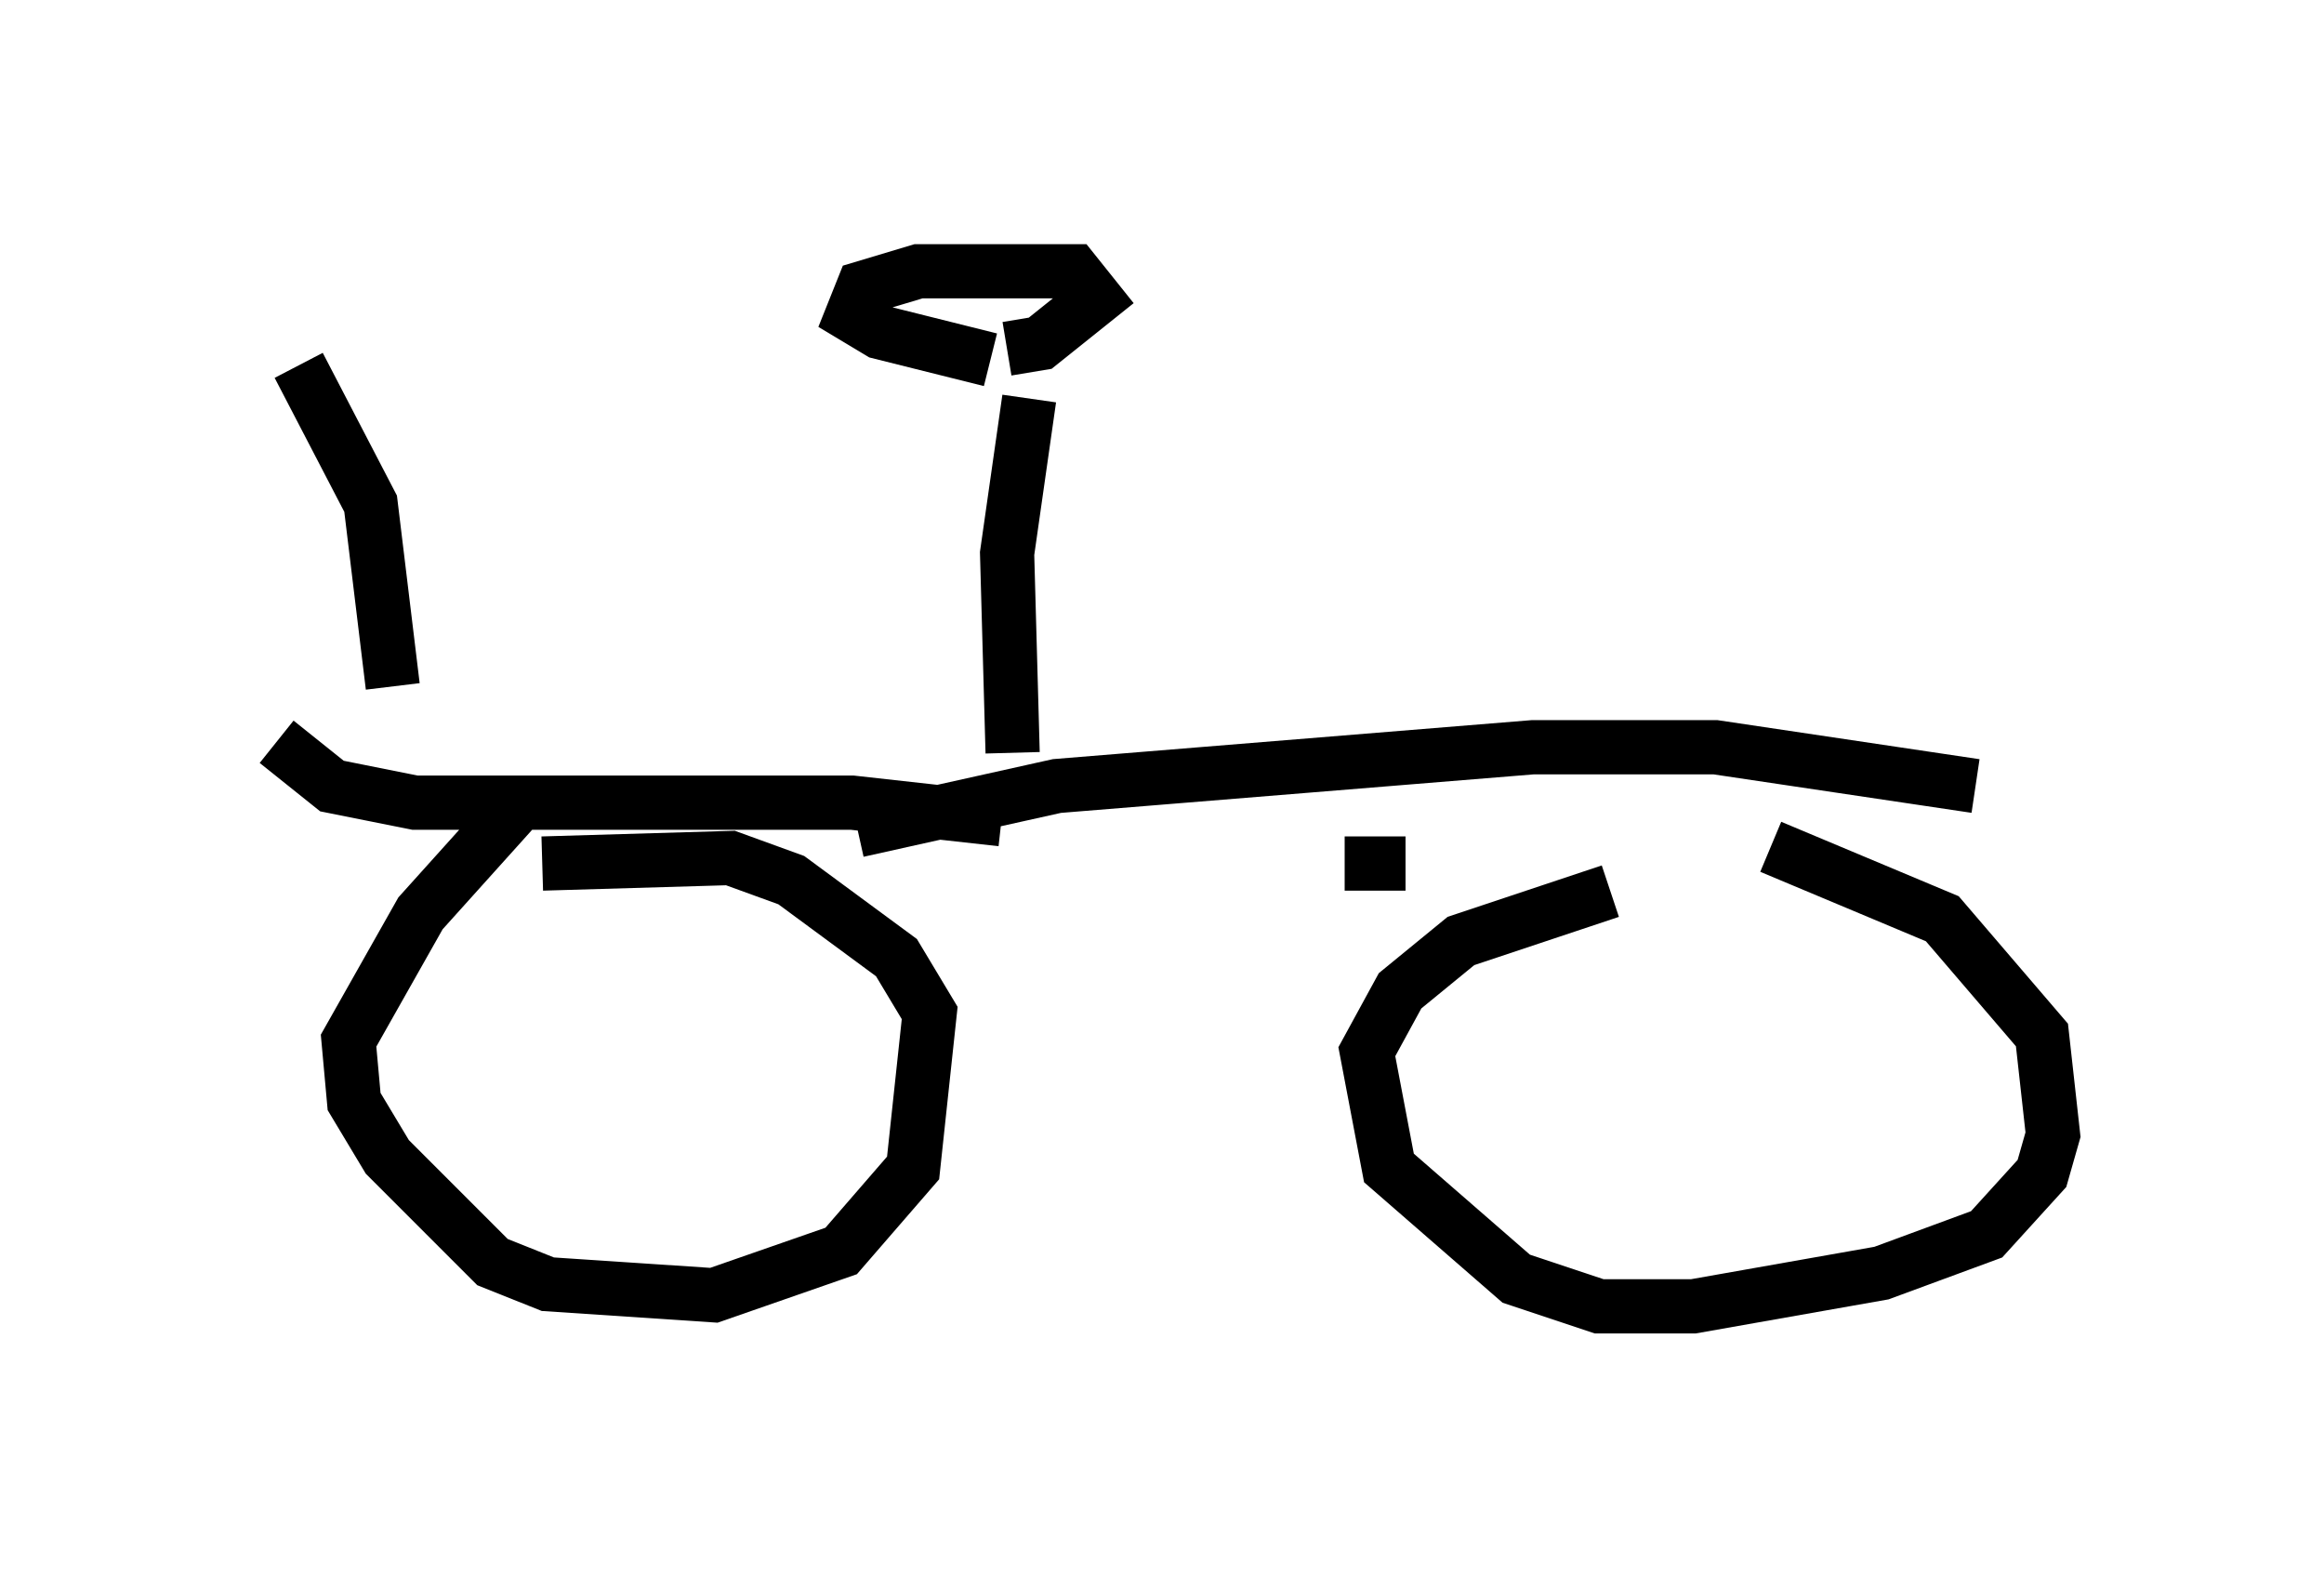 <?xml version="1.0" encoding="utf-8" ?>
<svg baseProfile="full" height="29.09" version="1.1" width="42.871" xmlns="http://www.w3.org/2000/svg" xmlns:ev="http://www.w3.org/2001/xml-events" xmlns:xlink="http://www.w3.org/1999/xlink"><defs /><rect fill="white" height="29.09" width="42.871" x="0" y="0" /><path d="M29.909, 15.004 m2.756, 0.613 l3.165, 1.327 1.838, 2.144 l0.204, 1.838 -0.204, 0.715 l-1.021, 1.123 -1.94, 0.715 l-3.471, 0.613 -1.735, 0.0 l-1.531, -0.51 -2.348, -2.042 l-0.408, -2.144 0.613, -1.123 l1.123, -0.919 2.756, -0.919 m-20.111, -1.633 l-1.838, 2.042 -1.327, 2.348 l0.102, 1.123 0.613, 1.021 l1.94, 1.94 1.021, 0.408 l3.063, 0.204 2.348, -0.817 l1.327, -1.531 0.306, -2.858 l-0.613, -1.021 -1.94, -1.429 l-1.123, -0.408 -3.471, 0.102 m-4.9, -2.246 l1.021, 0.817 1.531, 0.306 l8.065, 0.0 2.756, 0.306 m6.329, 0.817 l1.123, 0.0 m-10.106, -0.613 l3.675, -0.817 8.779, -0.715 l3.369, 0.0 4.798, 0.715 m-17.763, -0.613 l-0.102, -3.675 0.408, -2.858 m-0.715, -0.715 l-2.042, -0.51 -0.51, -0.306 l0.204, -0.51 1.021, -0.306 l2.858, 0.0 0.408, 0.51 l-1.021, 0.817 -0.613, 0.102 m-11.331, 6.227 l-0.408, -3.369 -1.327, -2.552 m-0.51, -0.613 " fill="none" stroke="black" stroke-width="1" /></svg>